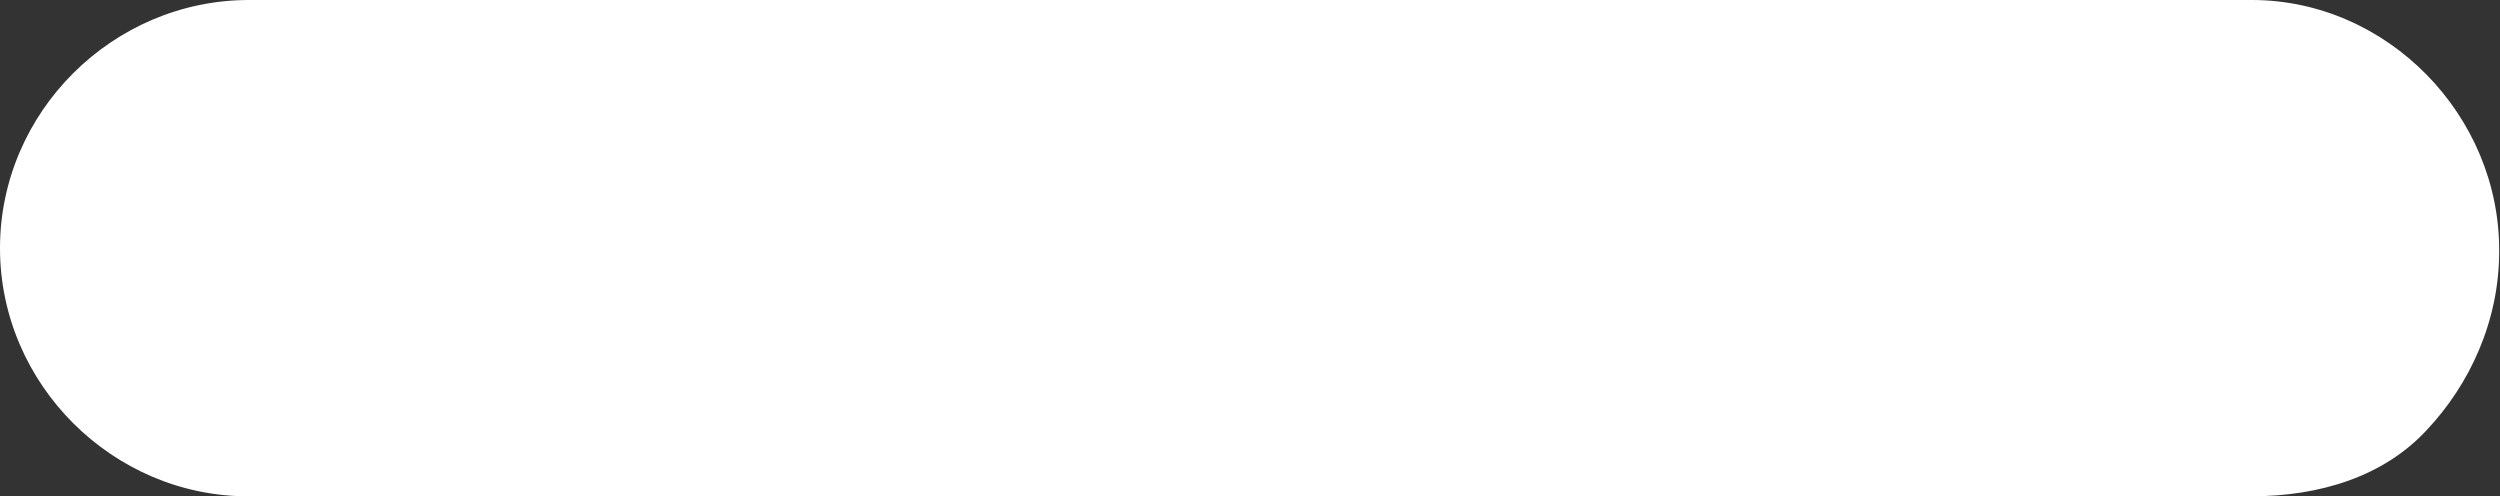 <?xml version="1.0" encoding="utf-8"?>
<!-- Generator: Adobe Illustrator 18.0.0, SVG Export Plug-In . SVG Version: 6.00 Build 0)  -->
<!DOCTYPE svg PUBLIC "-//W3C//DTD SVG 1.1//EN" "http://www.w3.org/Graphics/SVG/1.1/DTD/svg11.dtd">
<svg version="1.1" id="Layer_1" xmlns="http://www.w3.org/2000/svg" xmlns:xlink="http://www.w3.org/1999/xlink" x="0px" y="0px"
	 viewBox="0 43.1 299.2 59.4" enable-background="new 0 43.1 299.2 59.4" xml:space="preserve">
<rect x="0" y="43.1" width="299.2" height="59.4" fill="#333333" stroke="none"/>
<path fill="#FFFFFF" d="M269.5,43.1h-7.1h-83.2h-59.4h-69h-21C13.5,43.1,0,56.5,0,72.8s13.5,29.7,29.7,29.7h88.8l0,0h59.4l0,0h91.5
	c8.3,0,15.9-2.4,21-7.9c5.2-5.5,8.7-13.1,8.7-21.4C299.2,56.9,285.7,43.1,269.5,43.1z"/>
</svg>
